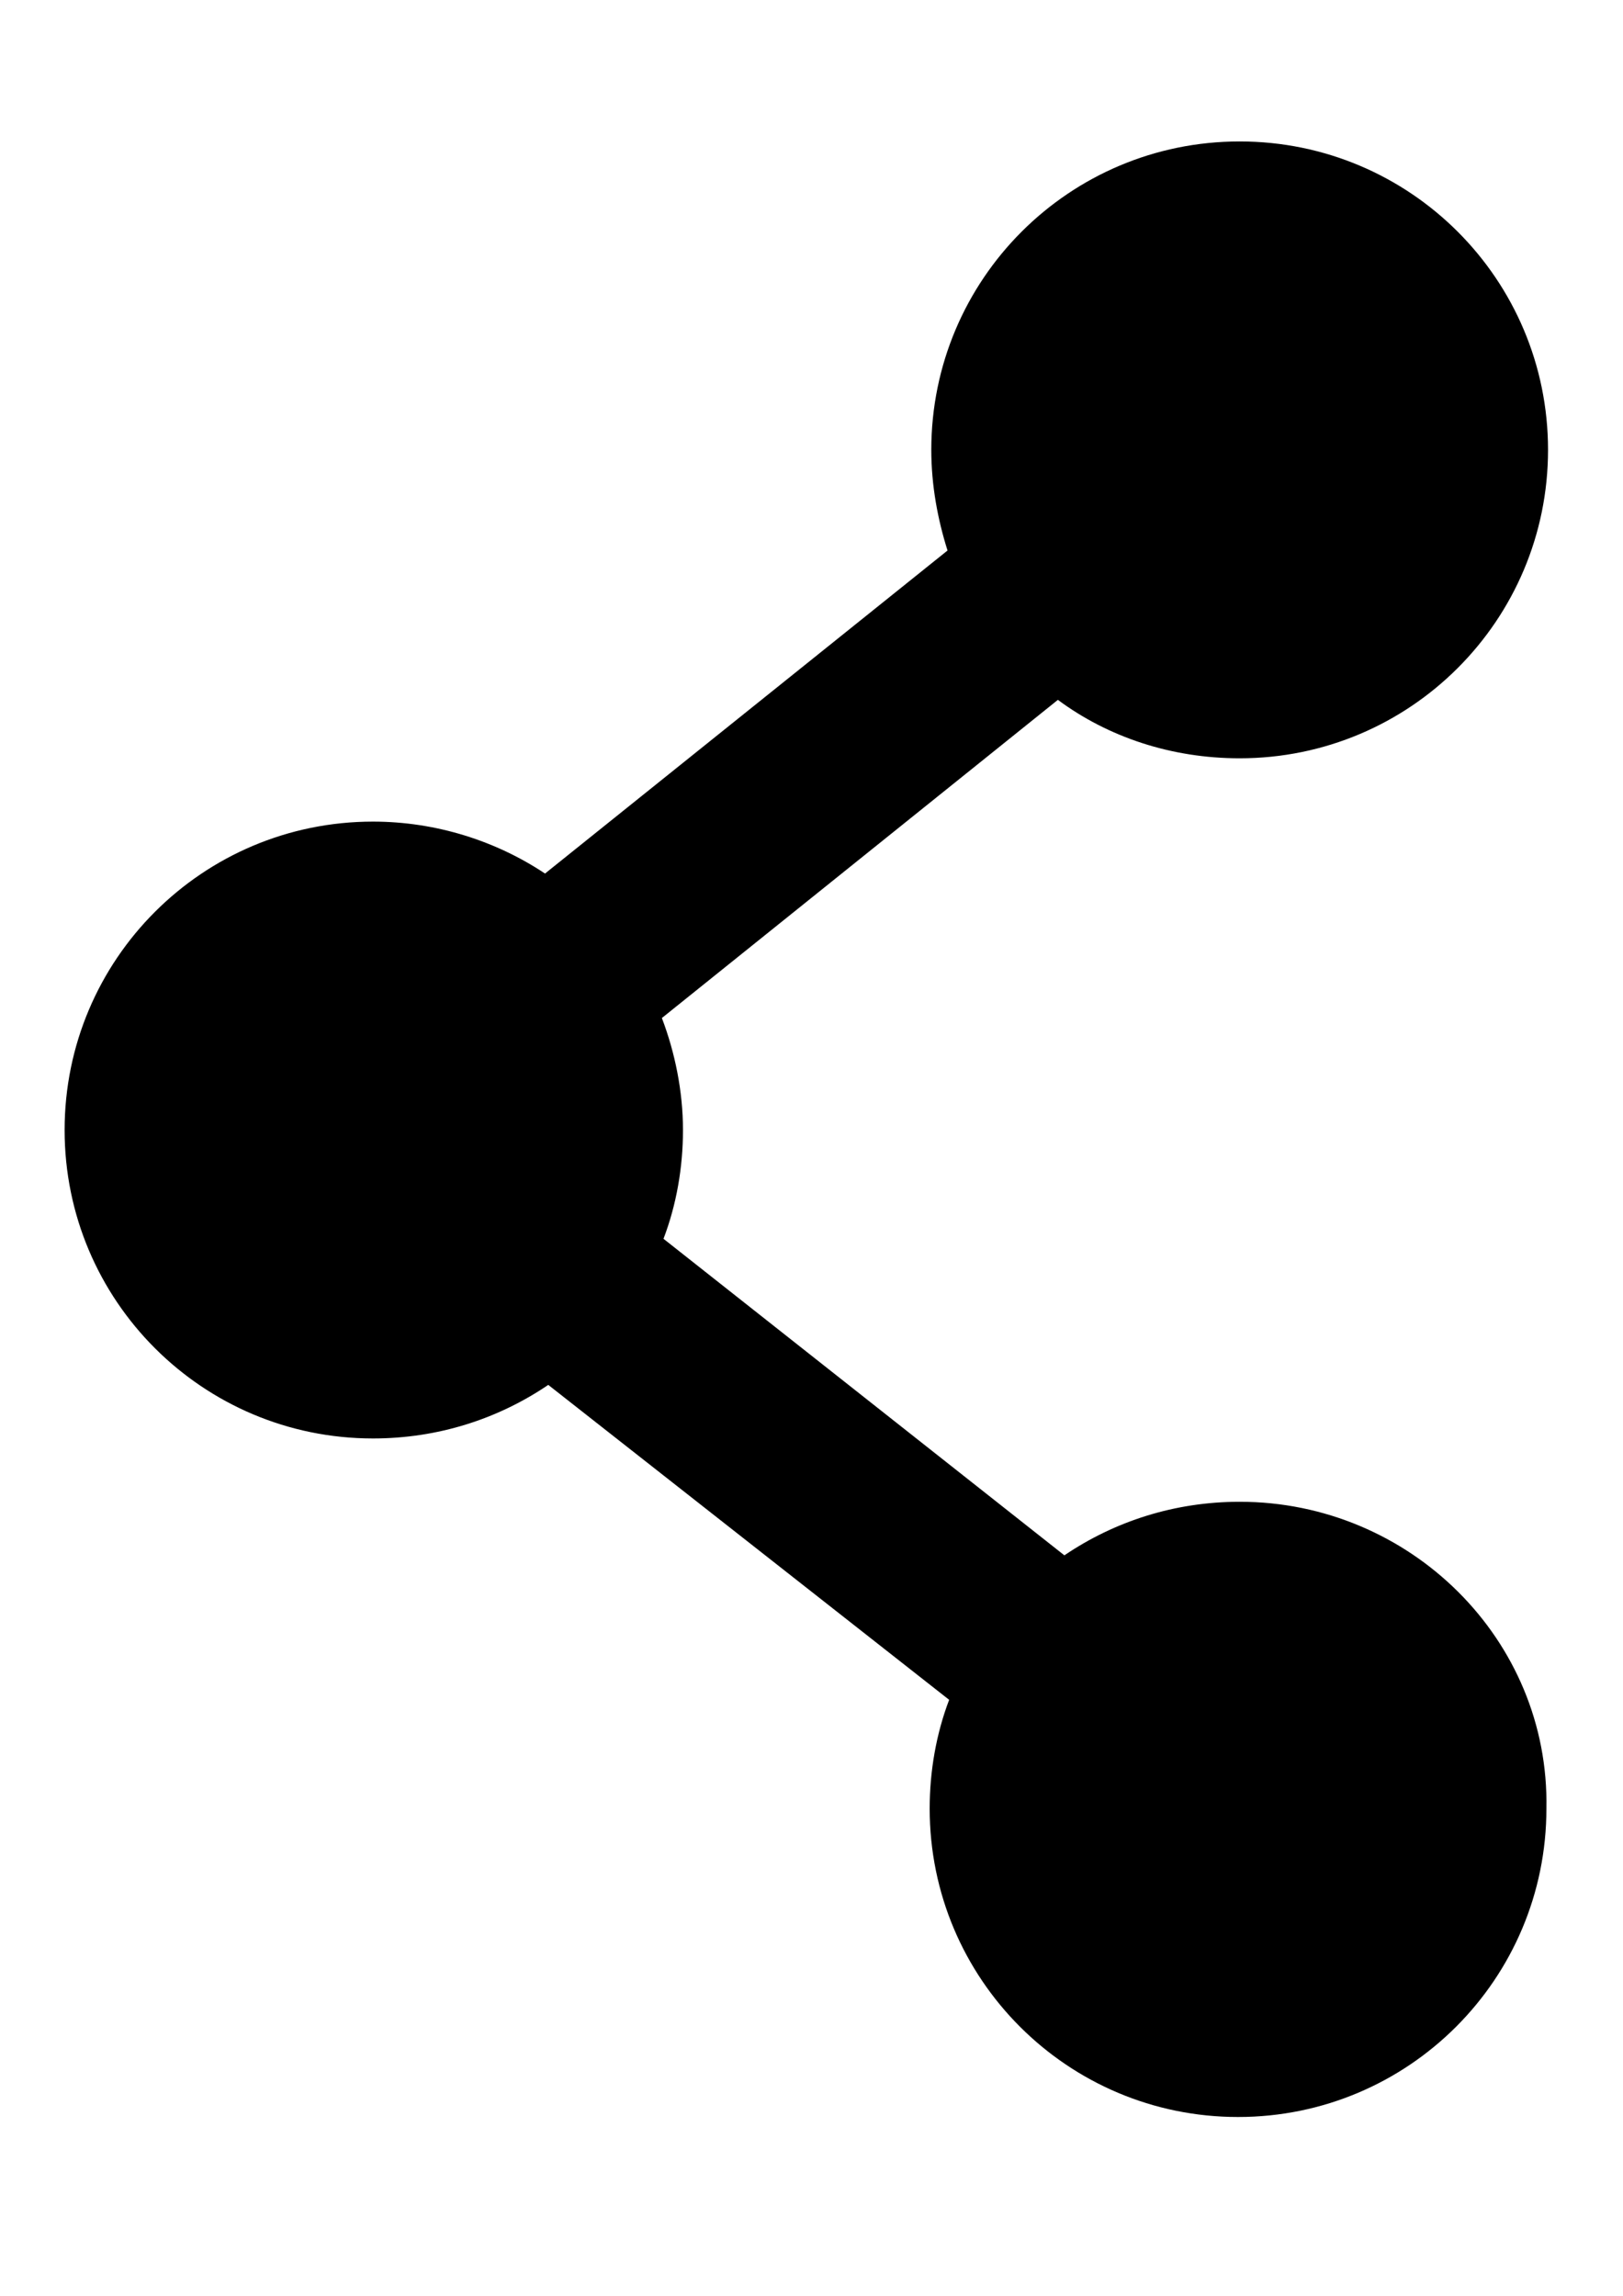 <?xml version="1.0" encoding="UTF-8" standalone="no"?>
<!-- Created with Inkscape (http://www.inkscape.org/) -->

<svg
   xmlns:dc="http://purl.org/dc/elements/1.1/"
   xmlns:cc="http://creativecommons.org/ns#"
   xmlns:rdf="http://www.w3.org/1999/02/22-rdf-syntax-ns#"
   xmlns:svg="http://www.w3.org/2000/svg"
   xmlns="http://www.w3.org/2000/svg"
   xmlns:sodipodi="http://sodipodi.sourceforge.net/DTD/sodipodi-0.dtd"
   xmlns:inkscape="http://www.inkscape.org/namespaces/inkscape"
   width="210mm"
   height="297mm"
   viewBox="0 0 100 100"
   id="svg3394"
   version="1.1"
   inkscape:version="0.91 r13725"
   sodipodi:docname="share-icon.svg">
  <defs
     id="defs3396" />
  <sodipodi:namedview
     id="base"
     pagecolor="#ffffff"
     bordercolor="#666666"
     borderopacity="1.0"
     inkscape:pageopacity="0.0"
     inkscape:pageshadow="2"
     inkscape:zoom="0.0875"
     inkscape:cx="41.619798"
     inkscape:cy="634.65025"
     inkscape:document-units="px"
     inkscape:current-layer="layer1"
     showgrid="false"
     inkscape:window-width="1408"
     inkscape:window-height="897"
     inkscape:window-x="60"
     inkscape:window-y="0"
     inkscape:window-maximized="0" />
  <g
     inkscape:label="Layer 1"
     inkscape:groupmode="layer"
     id="layer1">
    <path
       inkscape:connector-curvature="0"
       class="st2"
       d="m 76.381,71.799 c -4,0 -7.7,1.2 -10.8,3.3 l -24.7,-19.5 c 0.8,-2.1 1.2,-4.4 1.2,-6.7 0,-2.4 -0.5,-4.8 -1.3,-6.9 l 24.4,-19.6 c 3.1,2.3 7,3.6 11.2,3.6 10.5,0 19,-8.5 19,-19 0,-10.5 -8.5,-19 -19,-19 -10.5,0 -19,8.5 -19,19 0,2.2 0.4,4.3 1,6.2 l -24.8,19.9 c -3,-2 -6.7,-3.2 -10.6,-3.2 -10.5,0 -19,8.5 -19,19 0,10.5 8.5,19 19,19 4,0 7.7,-1.2 10.8,-3.3 l 24.7,19.4 c -0.8,2.1 -1.2,4.4 -1.2,6.7 0,10.5 8.5,19 19,19 10.5,0 19,-8.5 19,-19 0.2,-10.4 -8.4,-18.9 -18.9,-18.9 z"
       id="path15" />
  </g>
</svg>
